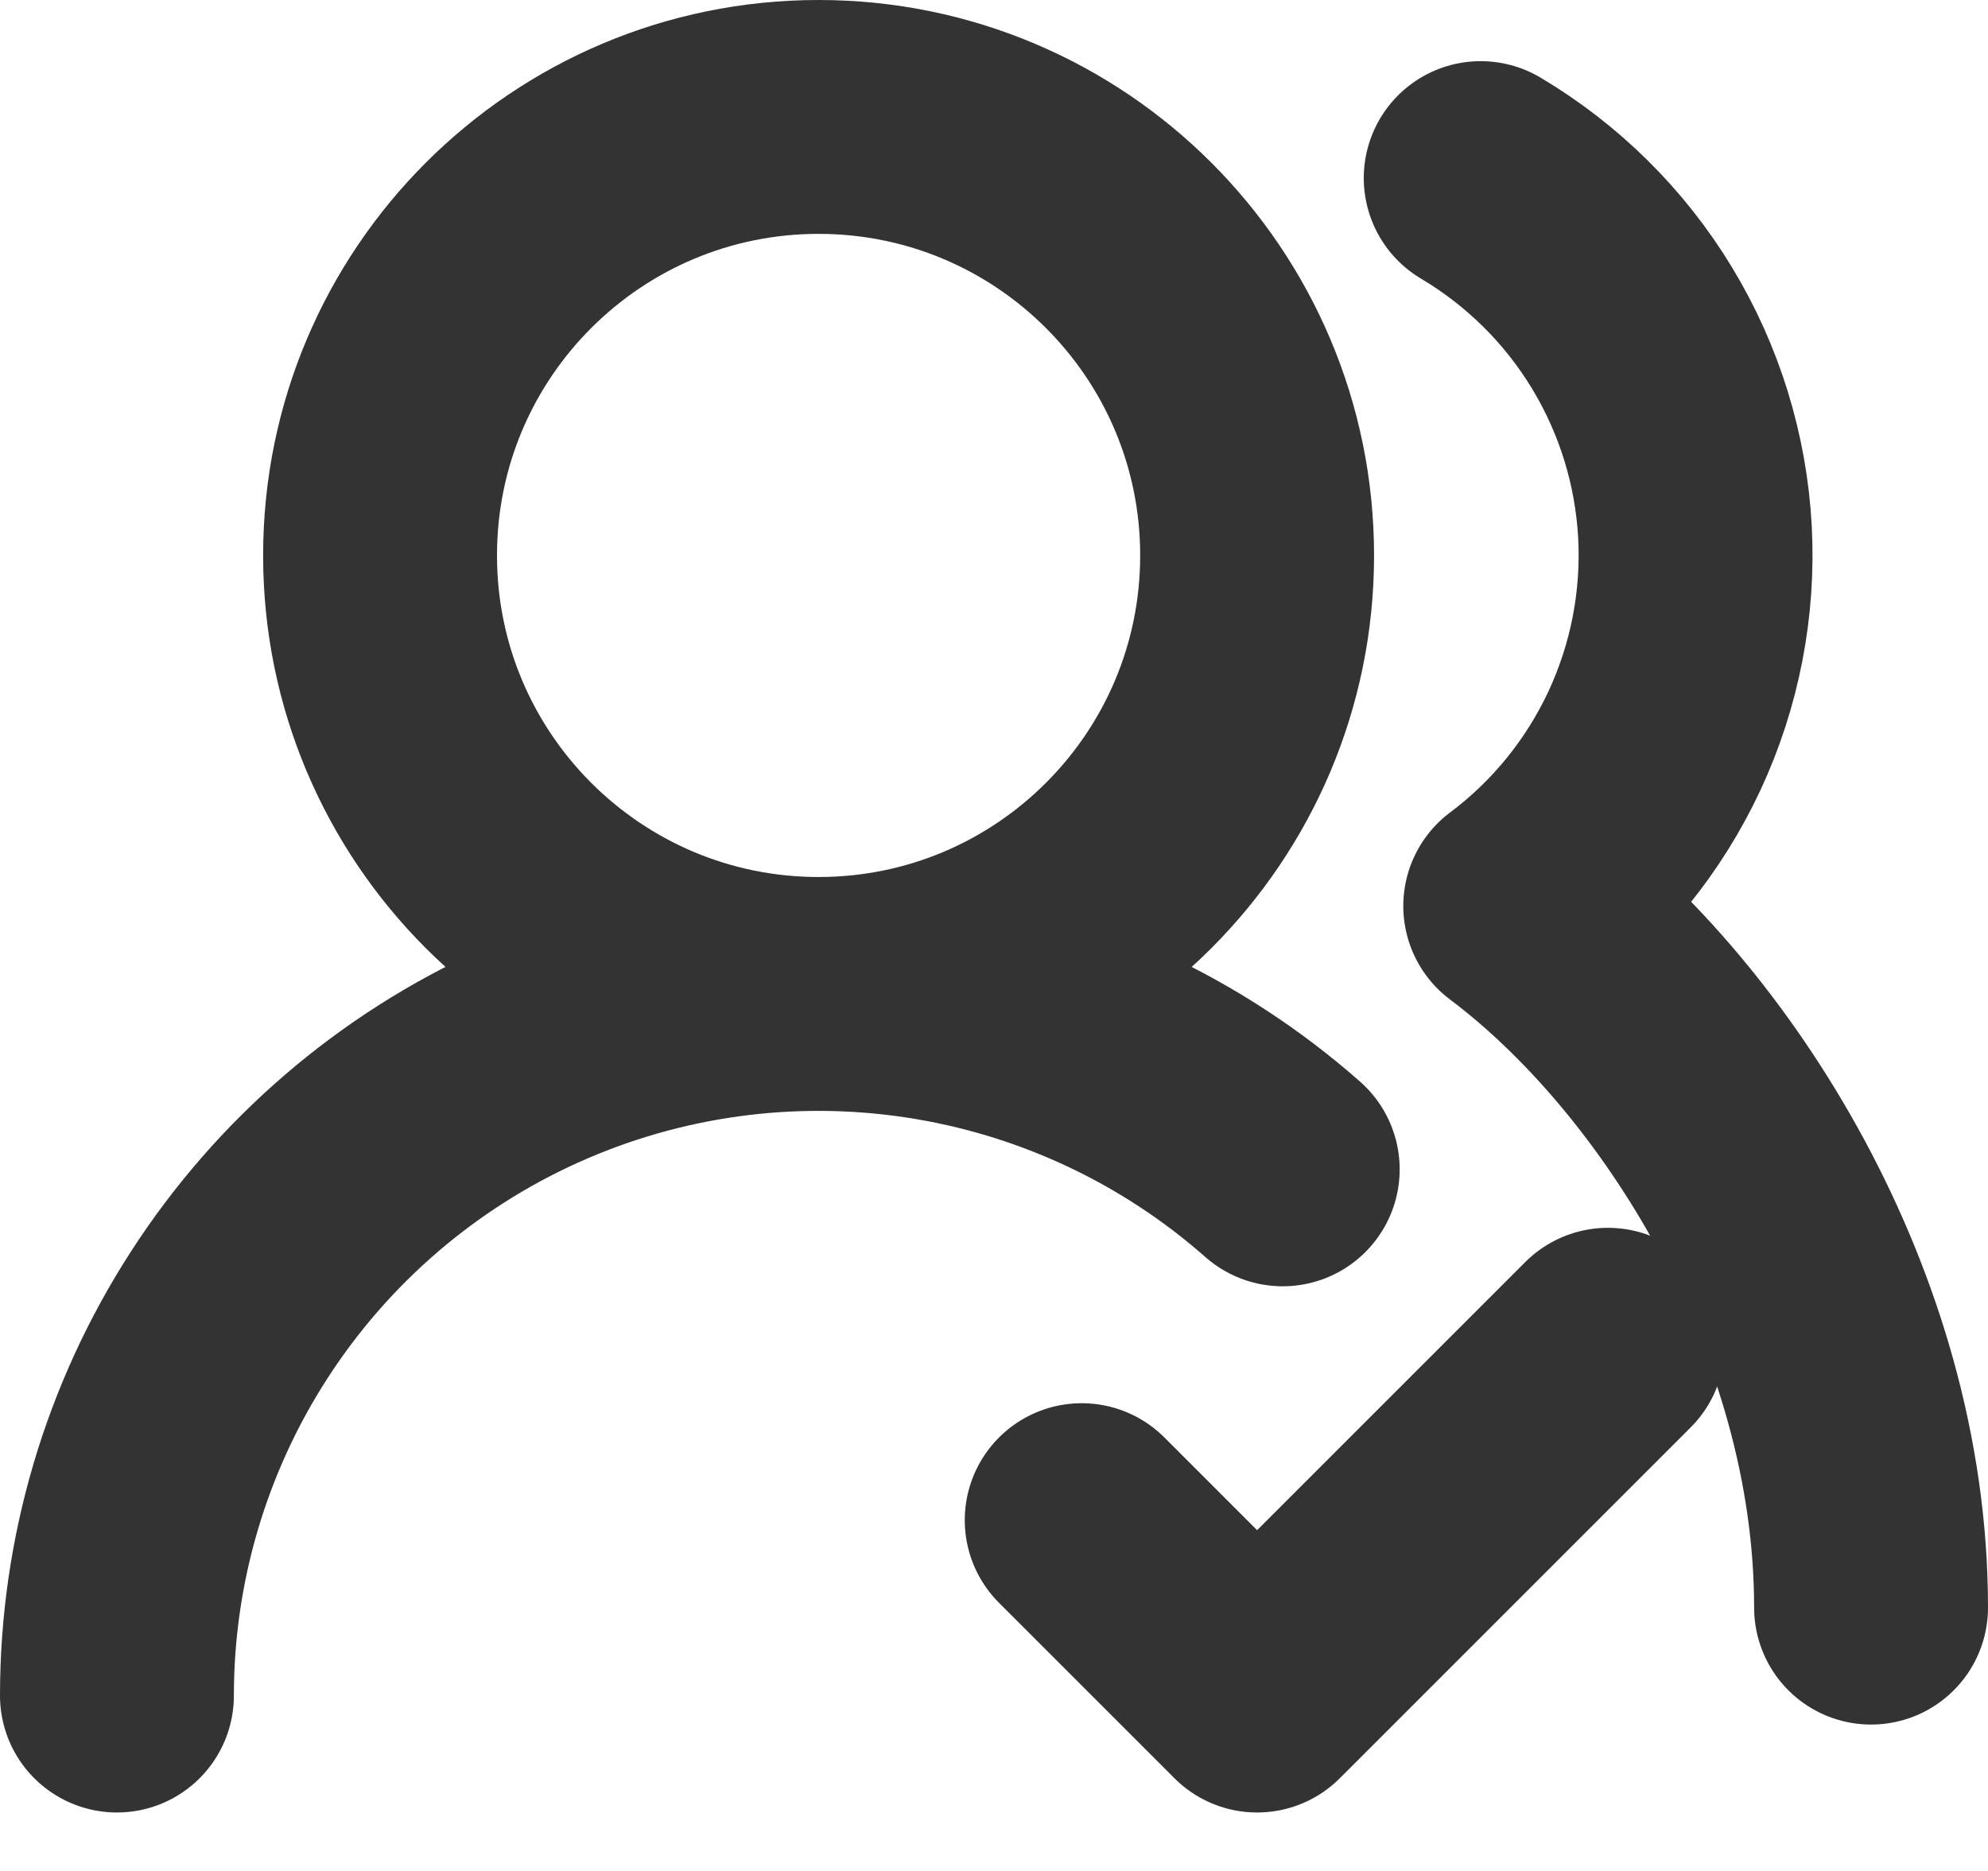 <svg width="17" height="16" viewBox="0 0 17 16" fill="none" xmlns="http://www.w3.org/2000/svg">
<path d="M1 14.5C1 13.346 1.333 12.215 1.96 11.245C2.586 10.275 3.479 9.506 4.531 9.031C5.584 8.556 6.751 8.395 7.893 8.567C9.035 8.739 10.103 9.236 10.969 10" stroke="#333333" stroke-width="2" stroke-linecap="round" stroke-linejoin="round"/>
<path d="M7 8.5C9.071 8.5 10.75 6.821 10.75 4.75C10.75 2.679 9.071 1 7 1C4.929 1 3.25 2.679 3.25 4.75C3.25 6.821 4.929 8.5 7 8.5Z" stroke="#333333" stroke-width="2" stroke-linecap="round" stroke-linejoin="round"/>
<path d="M9.25 13L10.75 14.5L13.75 11.5" stroke="#333333" stroke-width="2" stroke-linecap="round" stroke-linejoin="round"/>
<path d="M16 13.748C16 11.221 14.5 8.873 13 7.748C13.493 7.379 13.887 6.893 14.148 6.334C14.408 5.776 14.527 5.161 14.494 4.546C14.46 3.93 14.276 3.333 13.956 2.805C13.637 2.278 13.192 1.838 12.662 1.523" stroke="#333333" stroke-width="2" stroke-linecap="round" stroke-linejoin="round"/>
</svg>
